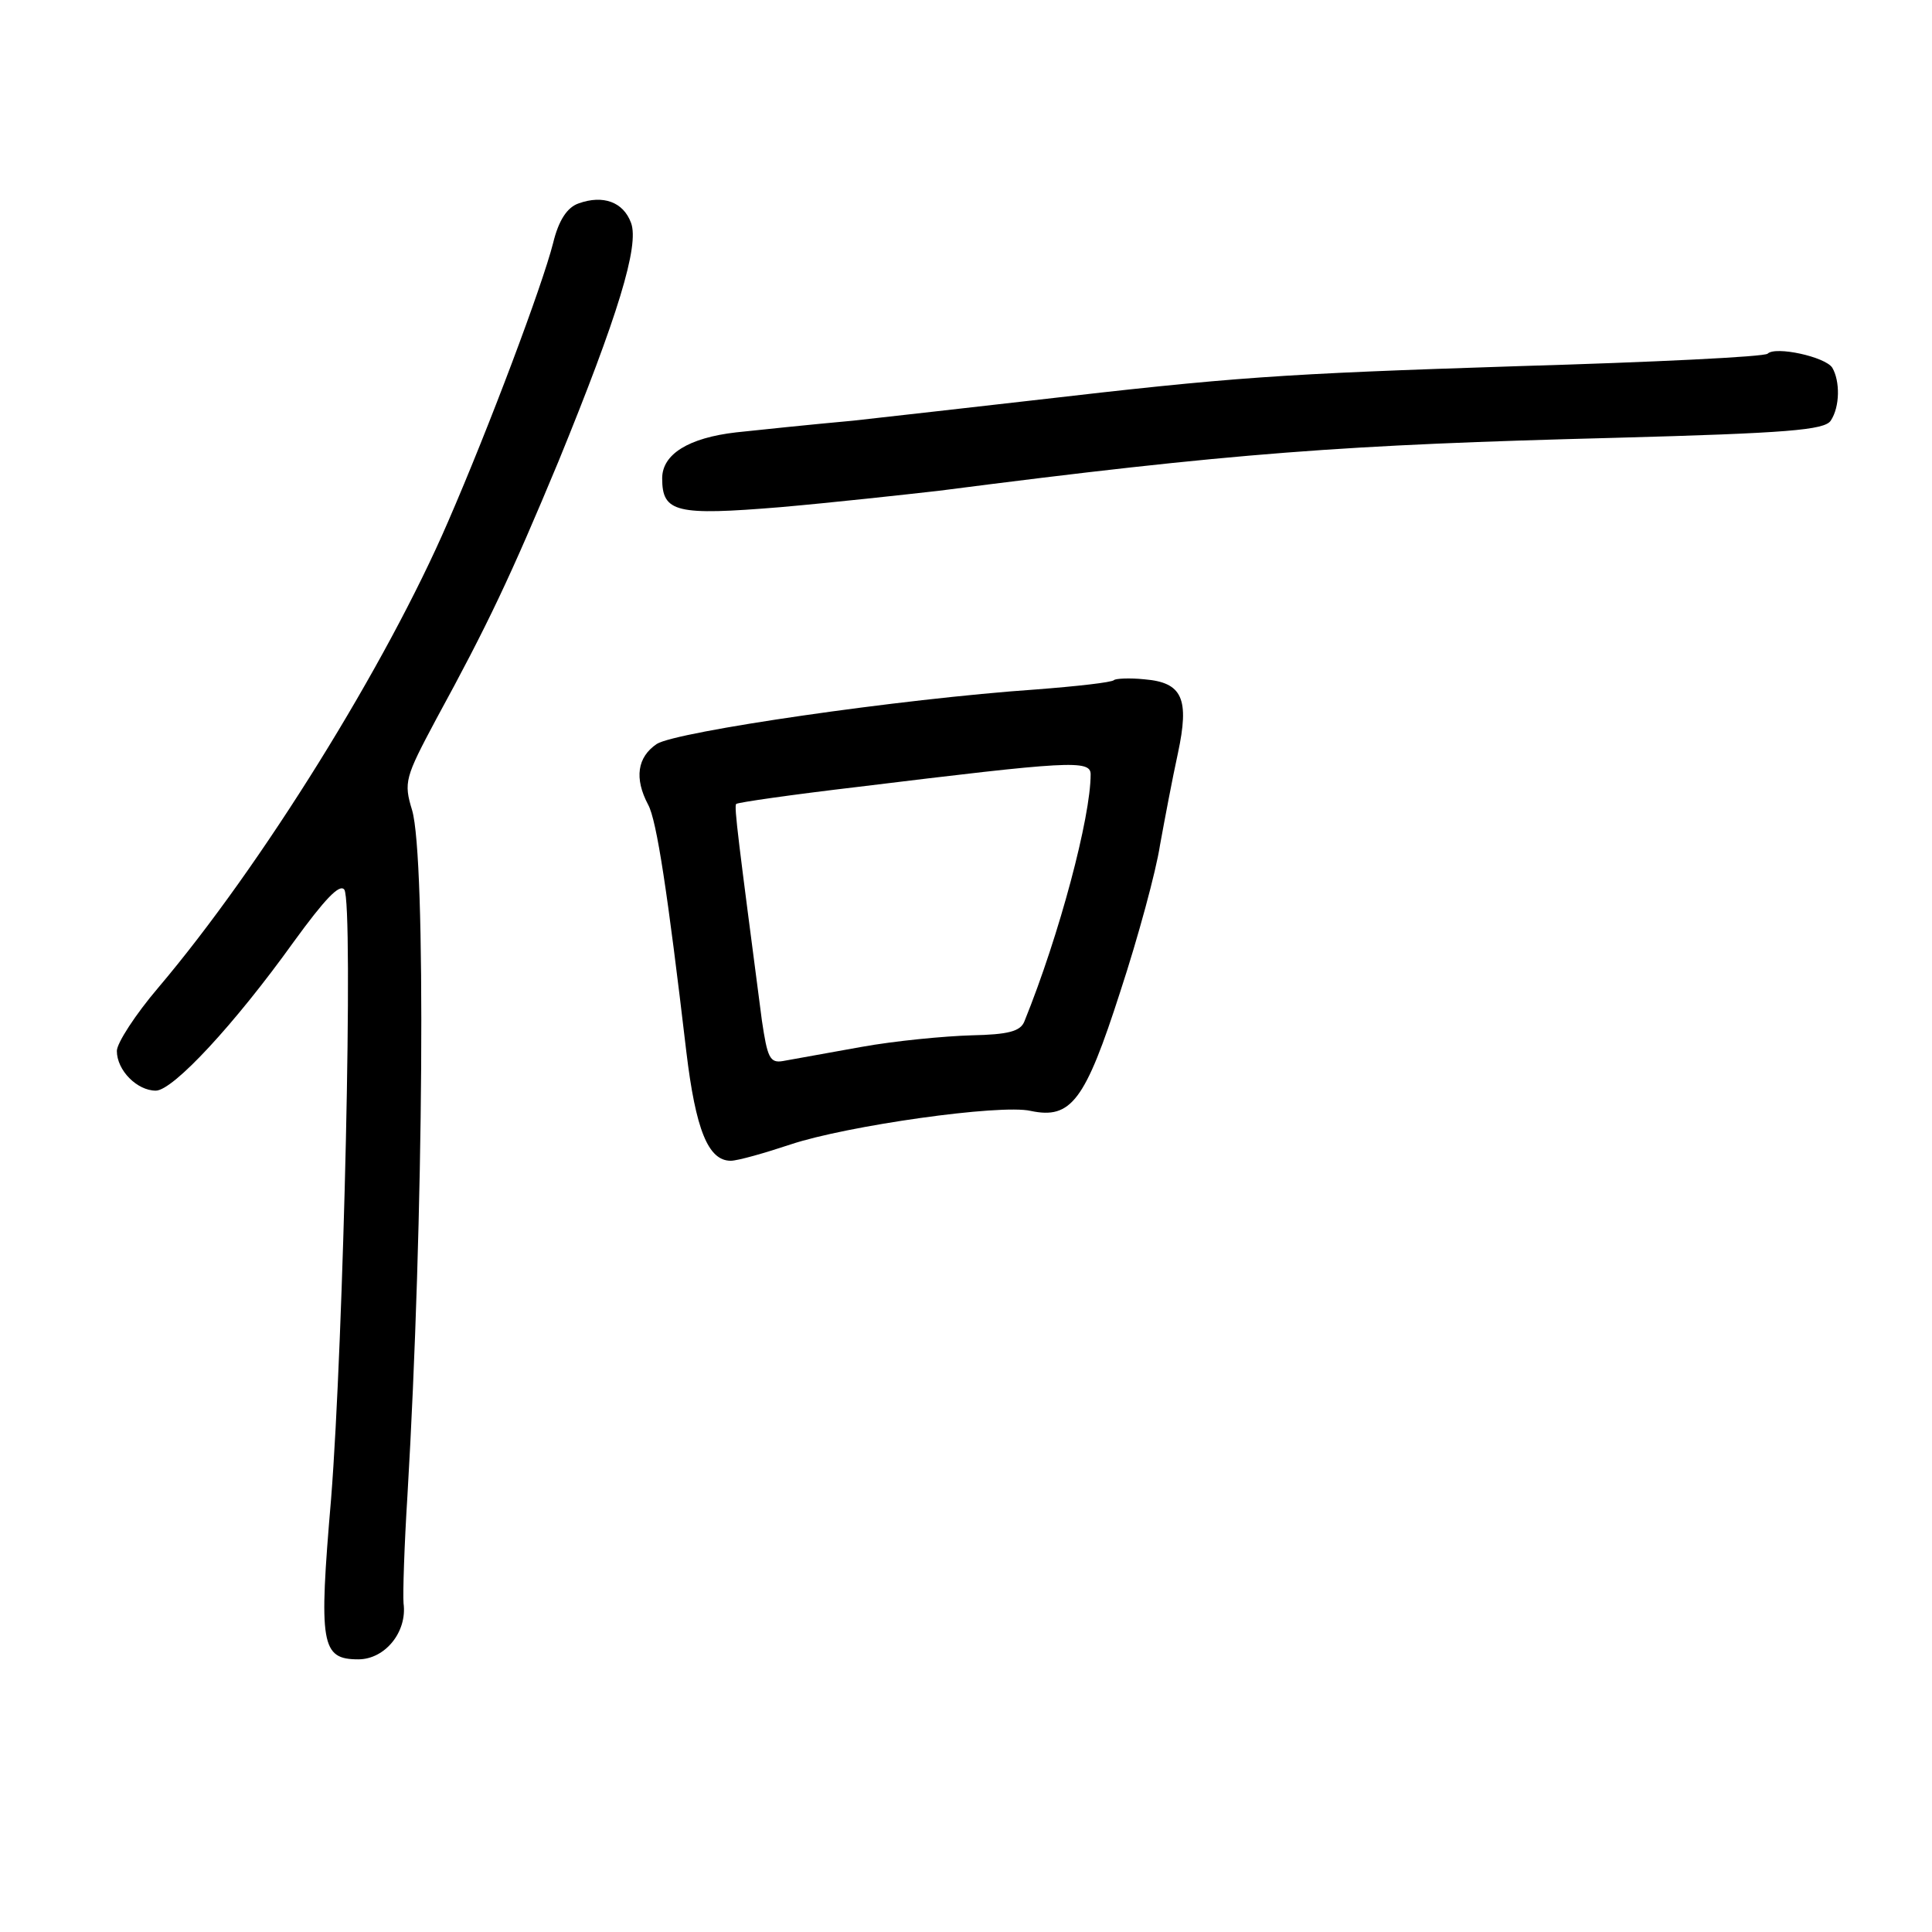 <?xml version="1.0" standalone="no"?>
<!DOCTYPE svg PUBLIC "-//W3C//DTD SVG 20010904//EN"
 "http://www.w3.org/TR/2001/REC-SVG-20010904/DTD/svg10.dtd">
<svg version="1.0" xmlns="http://www.w3.org/2000/svg"
 width="248pt" height="248pt" viewBox="0 0 248 248"
 preserveAspectRatio="xMidYMid meet">
<g transform="translate(0,248) scale(0.1,-0.1)"
fill="#000000" stroke="none">
<path d="M743 2219 c-15 -5 -26 -22 -33 -51 -14 -55 -82 -236 -135 -358 -79
-183 -239 -441 -372 -598 -29 -34 -53 -71 -53 -81 0 -25 26 -51 50 -51 22 0
101 85 177 191 40 55 59 75 65 67 12 -18 -1 -580 -17 -782 -16 -187 -13 -206
35 -206 34 0 63 35 58 72 -1 12 1 75 5 138 21 355 24 819 6 880 -11 36 -9 42
31 117 66 121 95 182 157 331 76 186 104 277 93 306 -10 27 -36 36 -67 25z"/>
<path d="M2269 2026 c-4 -4 -148 -11 -320 -16 -309 -10 -365 -14 -624 -44 -71
-8 -175 -20 -230 -26 -55 -5 -122 -12 -150 -15 -61 -7 -95 -28 -95 -59 0 -44
18 -48 152 -37 68 6 159 16 203 21 380 49 520 59 868 68 222 6 269 10 277 22
12 18 12 51 2 68 -9 14 -73 28 -83 18z"/>
<path d="M1430 1607 c-3 -3 -48 -8 -100 -12 -174 -12 -462 -54 -487 -70 -25
-17 -29 -44 -11 -78 11 -20 25 -113 49 -317 12 -100 28 -140 57 -140 9 0 44
10 77 21 72 24 269 52 308 43 52 -11 70 13 115 153 23 70 46 155 51 188 6 33
16 86 23 118 15 70 6 91 -43 95 -19 2 -37 1 -39 -1z m-30 -121 c0 -55 -40
-206 -85 -317 -5 -13 -21 -17 -68 -18 -34 -1 -98 -7 -142 -15 -44 -8 -89 -16
-100 -18 -17 -3 -20 5 -27 52 -30 230 -36 275 -33 278 2 2 72 12 157 22 270
33 298 35 298 16z"/>
</g>
</svg>
